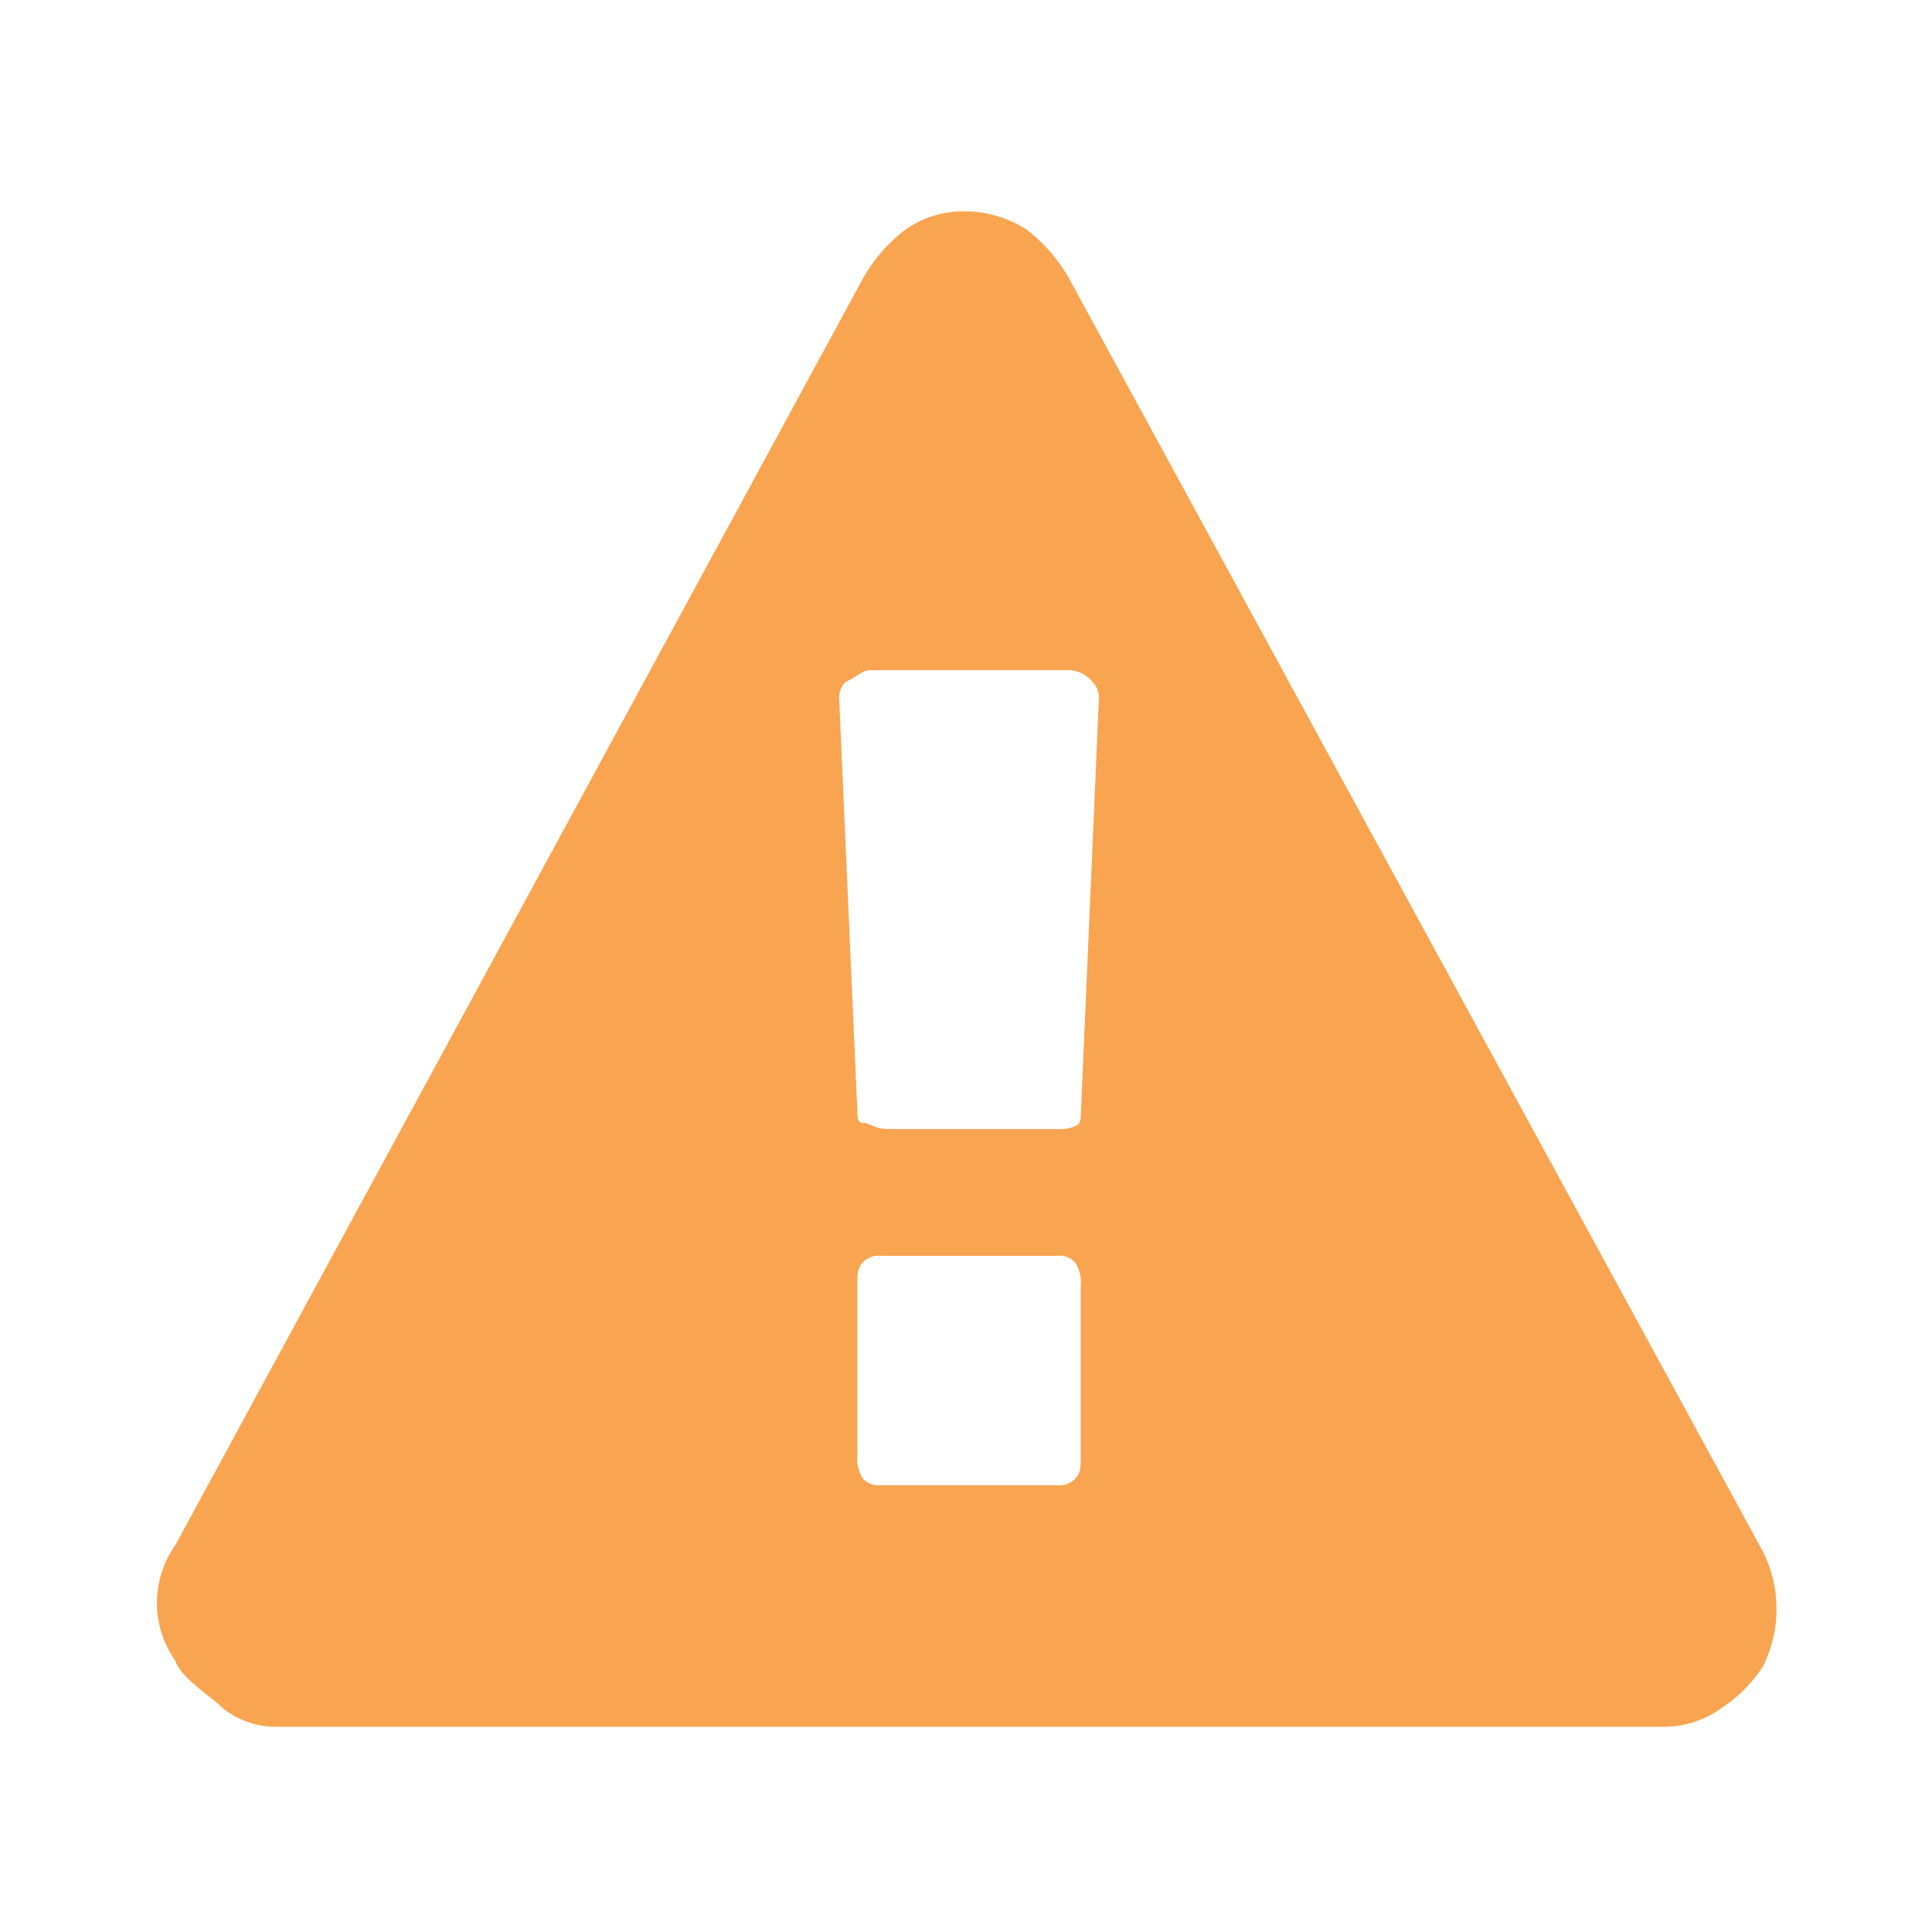 <svg viewBox="0 0 32 32" xmlns="http://www.w3.org/2000/svg"><path d="m17.7 4.6 11.5 21.1a2.12 2.12 0 0 1 0 1.9 2.34 2.34 0 0 1 -.7.7 1.61 1.61 0 0 1 -.9.3h-23a1.4 1.4 0 0 1 -.9-.3c-.2-.2-.7-.5-.8-.8a1.65 1.65 0 0 1 0-1.9l11.4-21a2.7 2.7 0 0 1 .7-.8 1.69 1.69 0 0 1 1-.3 1.93 1.93 0 0 1 1 .3 2.7 2.7 0 0 1 .7.8zm.2 13.9.3-6.9a.37.37 0 0 0 -.1-.3.52.52 0 0 0 -.4-.2h-3.3c-.1 0-.2.1-.4.2a.37.37 0 0 0 -.1.3l.3 6.8c0 .1 0 .2.1.2s.2.1.4.1h2.8a.6.6 0 0 0 .4-.1c-.1.1 0 0 0-.1zm0 5.6v-2.8a.6.6 0 0 0 -.1-.4.37.37 0 0 0 -.3-.1h-2.9a.37.37 0 0 0 -.3.1c-.1.1-.1.2-.1.4v2.8a.6.6 0 0 0 .1.4.37.37 0 0 0 .3.1h2.9a.37.37 0 0 0 .3-.1c.1-.1.1-.2.1-.4z" fill="#f9a450"/></svg>
